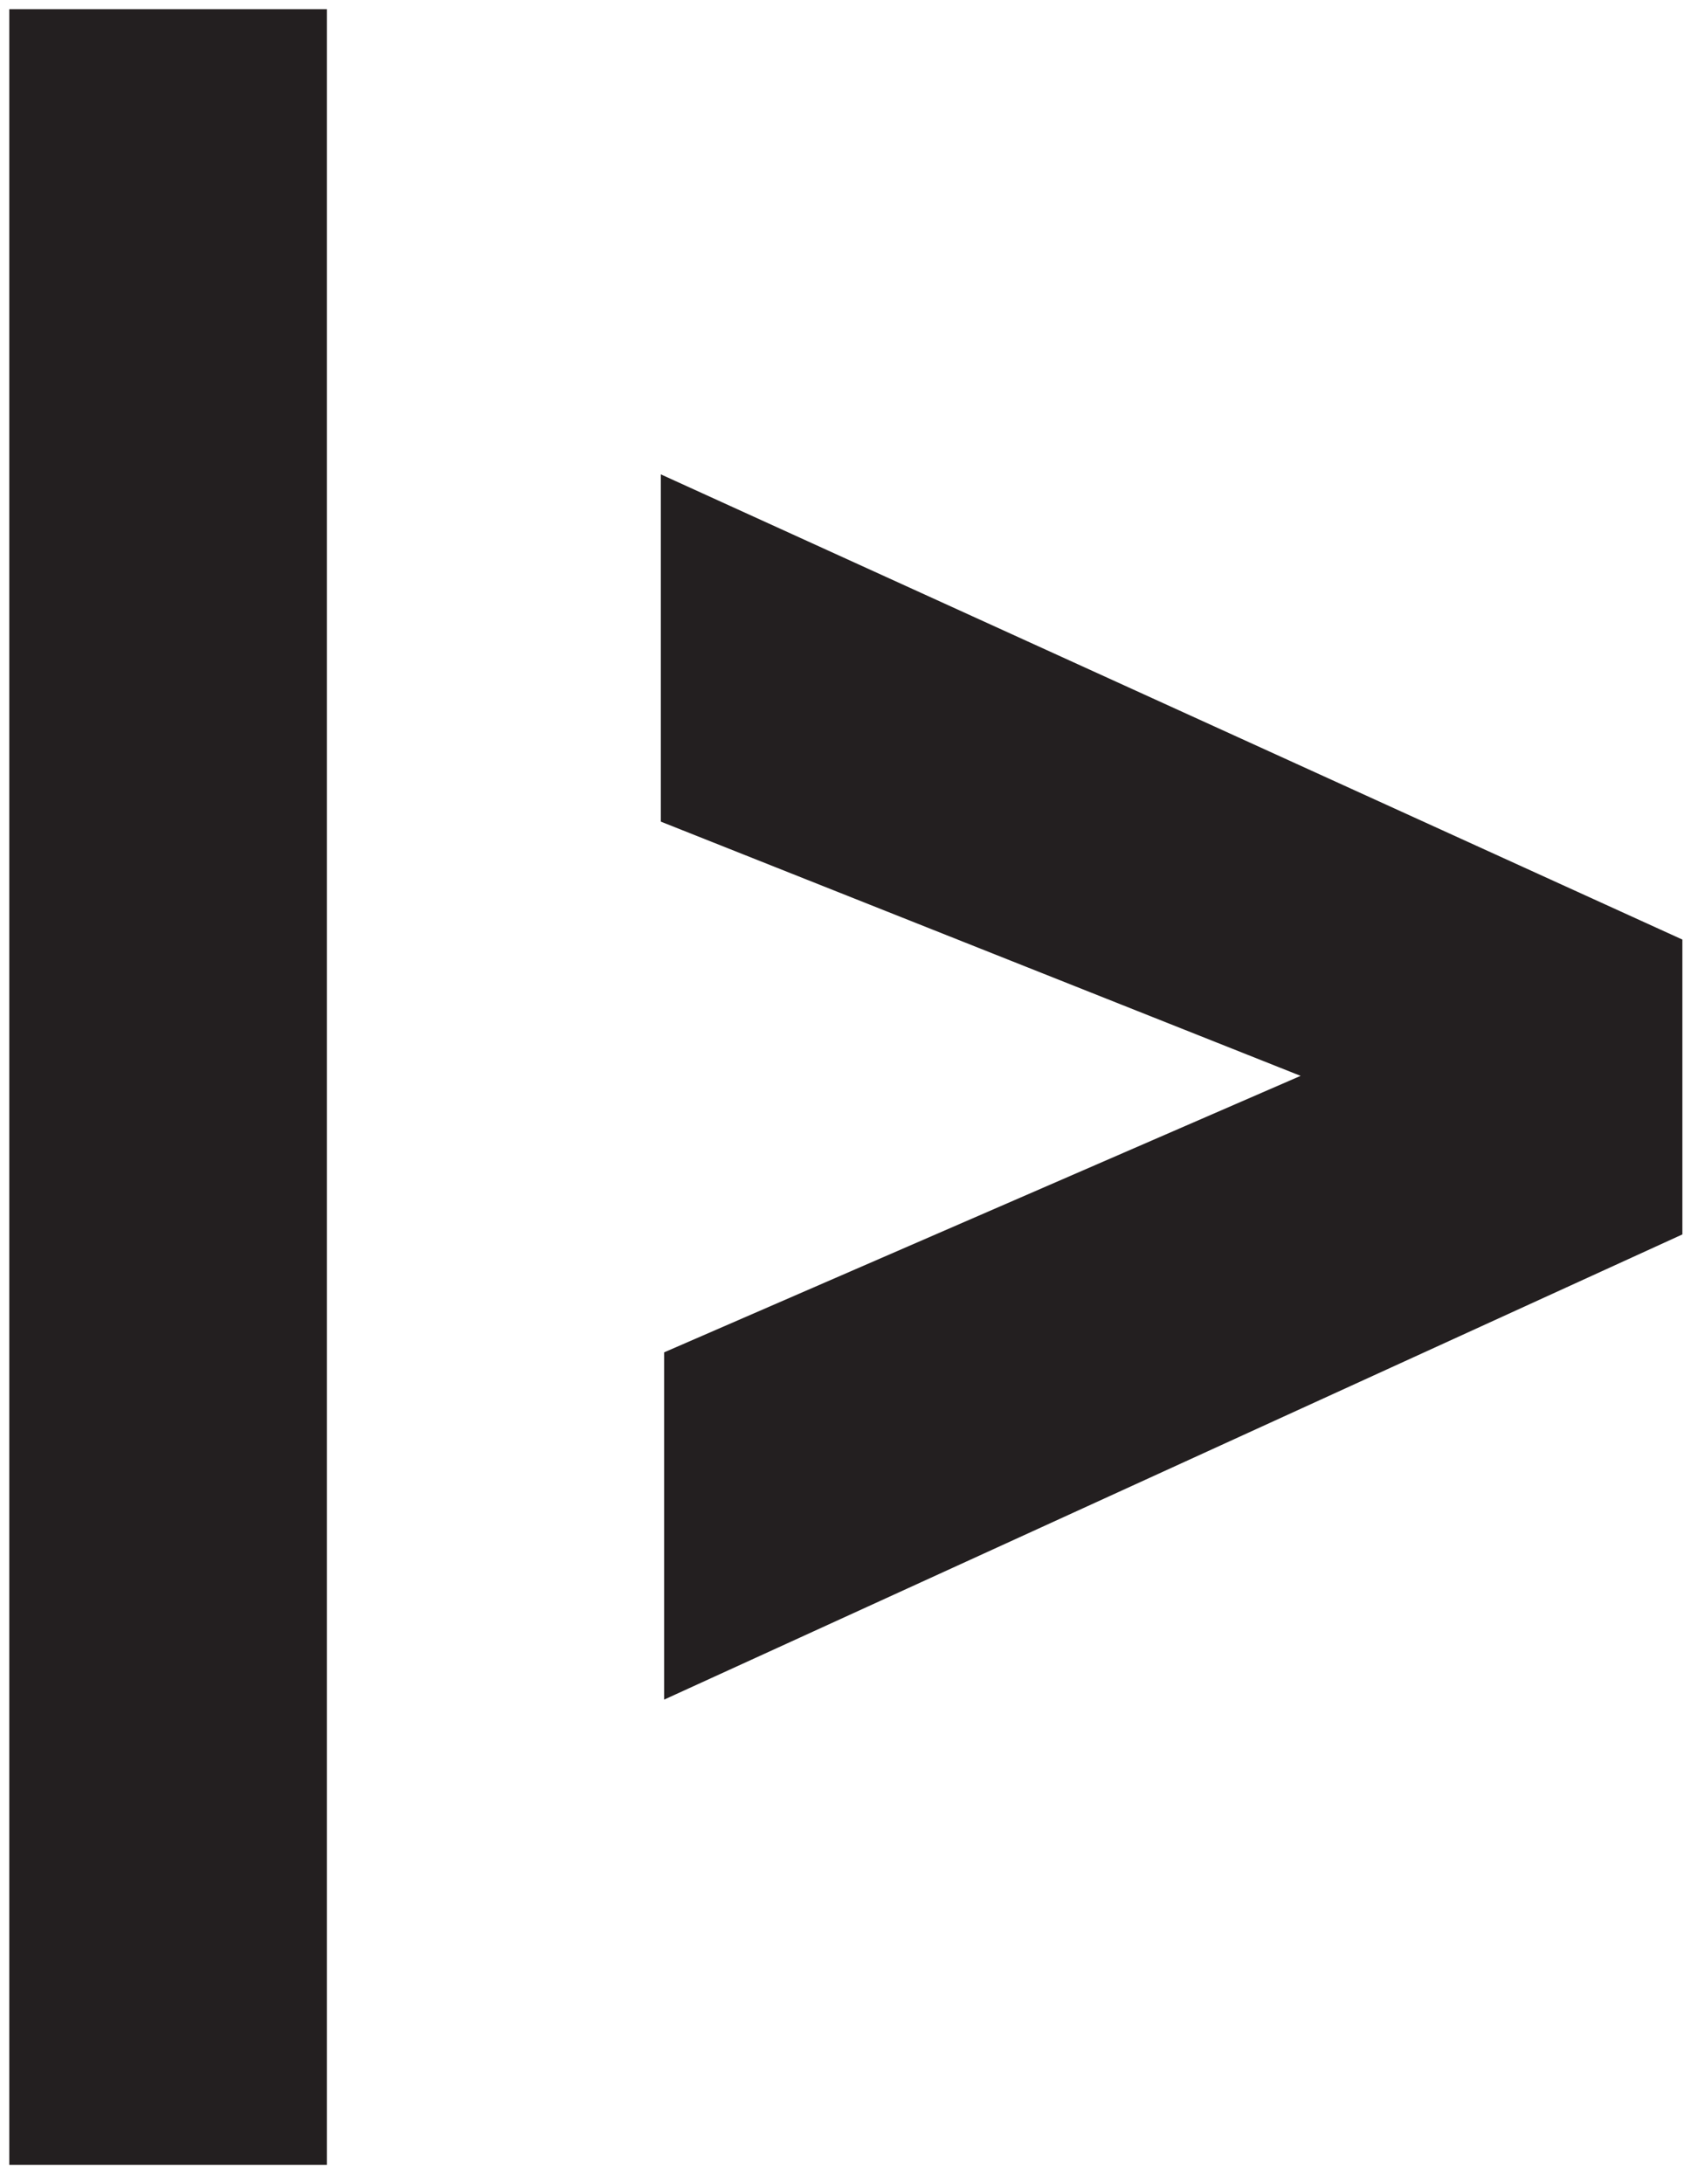 <svg xmlns="http://www.w3.org/2000/svg" width="258" height="333" viewBox="0 0 258.2 333.3"><style>.a{fill:#231F20;}</style><rect x="1.4" y="1.4" width="48.5" height="329" class="a"/><polygon points="100.9 72.4 100.9 125.4 198.6 164.2 101.4 206.4 101.4 259.4 256.9 188.4 256.9 187.4 256.9 144.4 256.9 143.4 " class="a"/></svg>